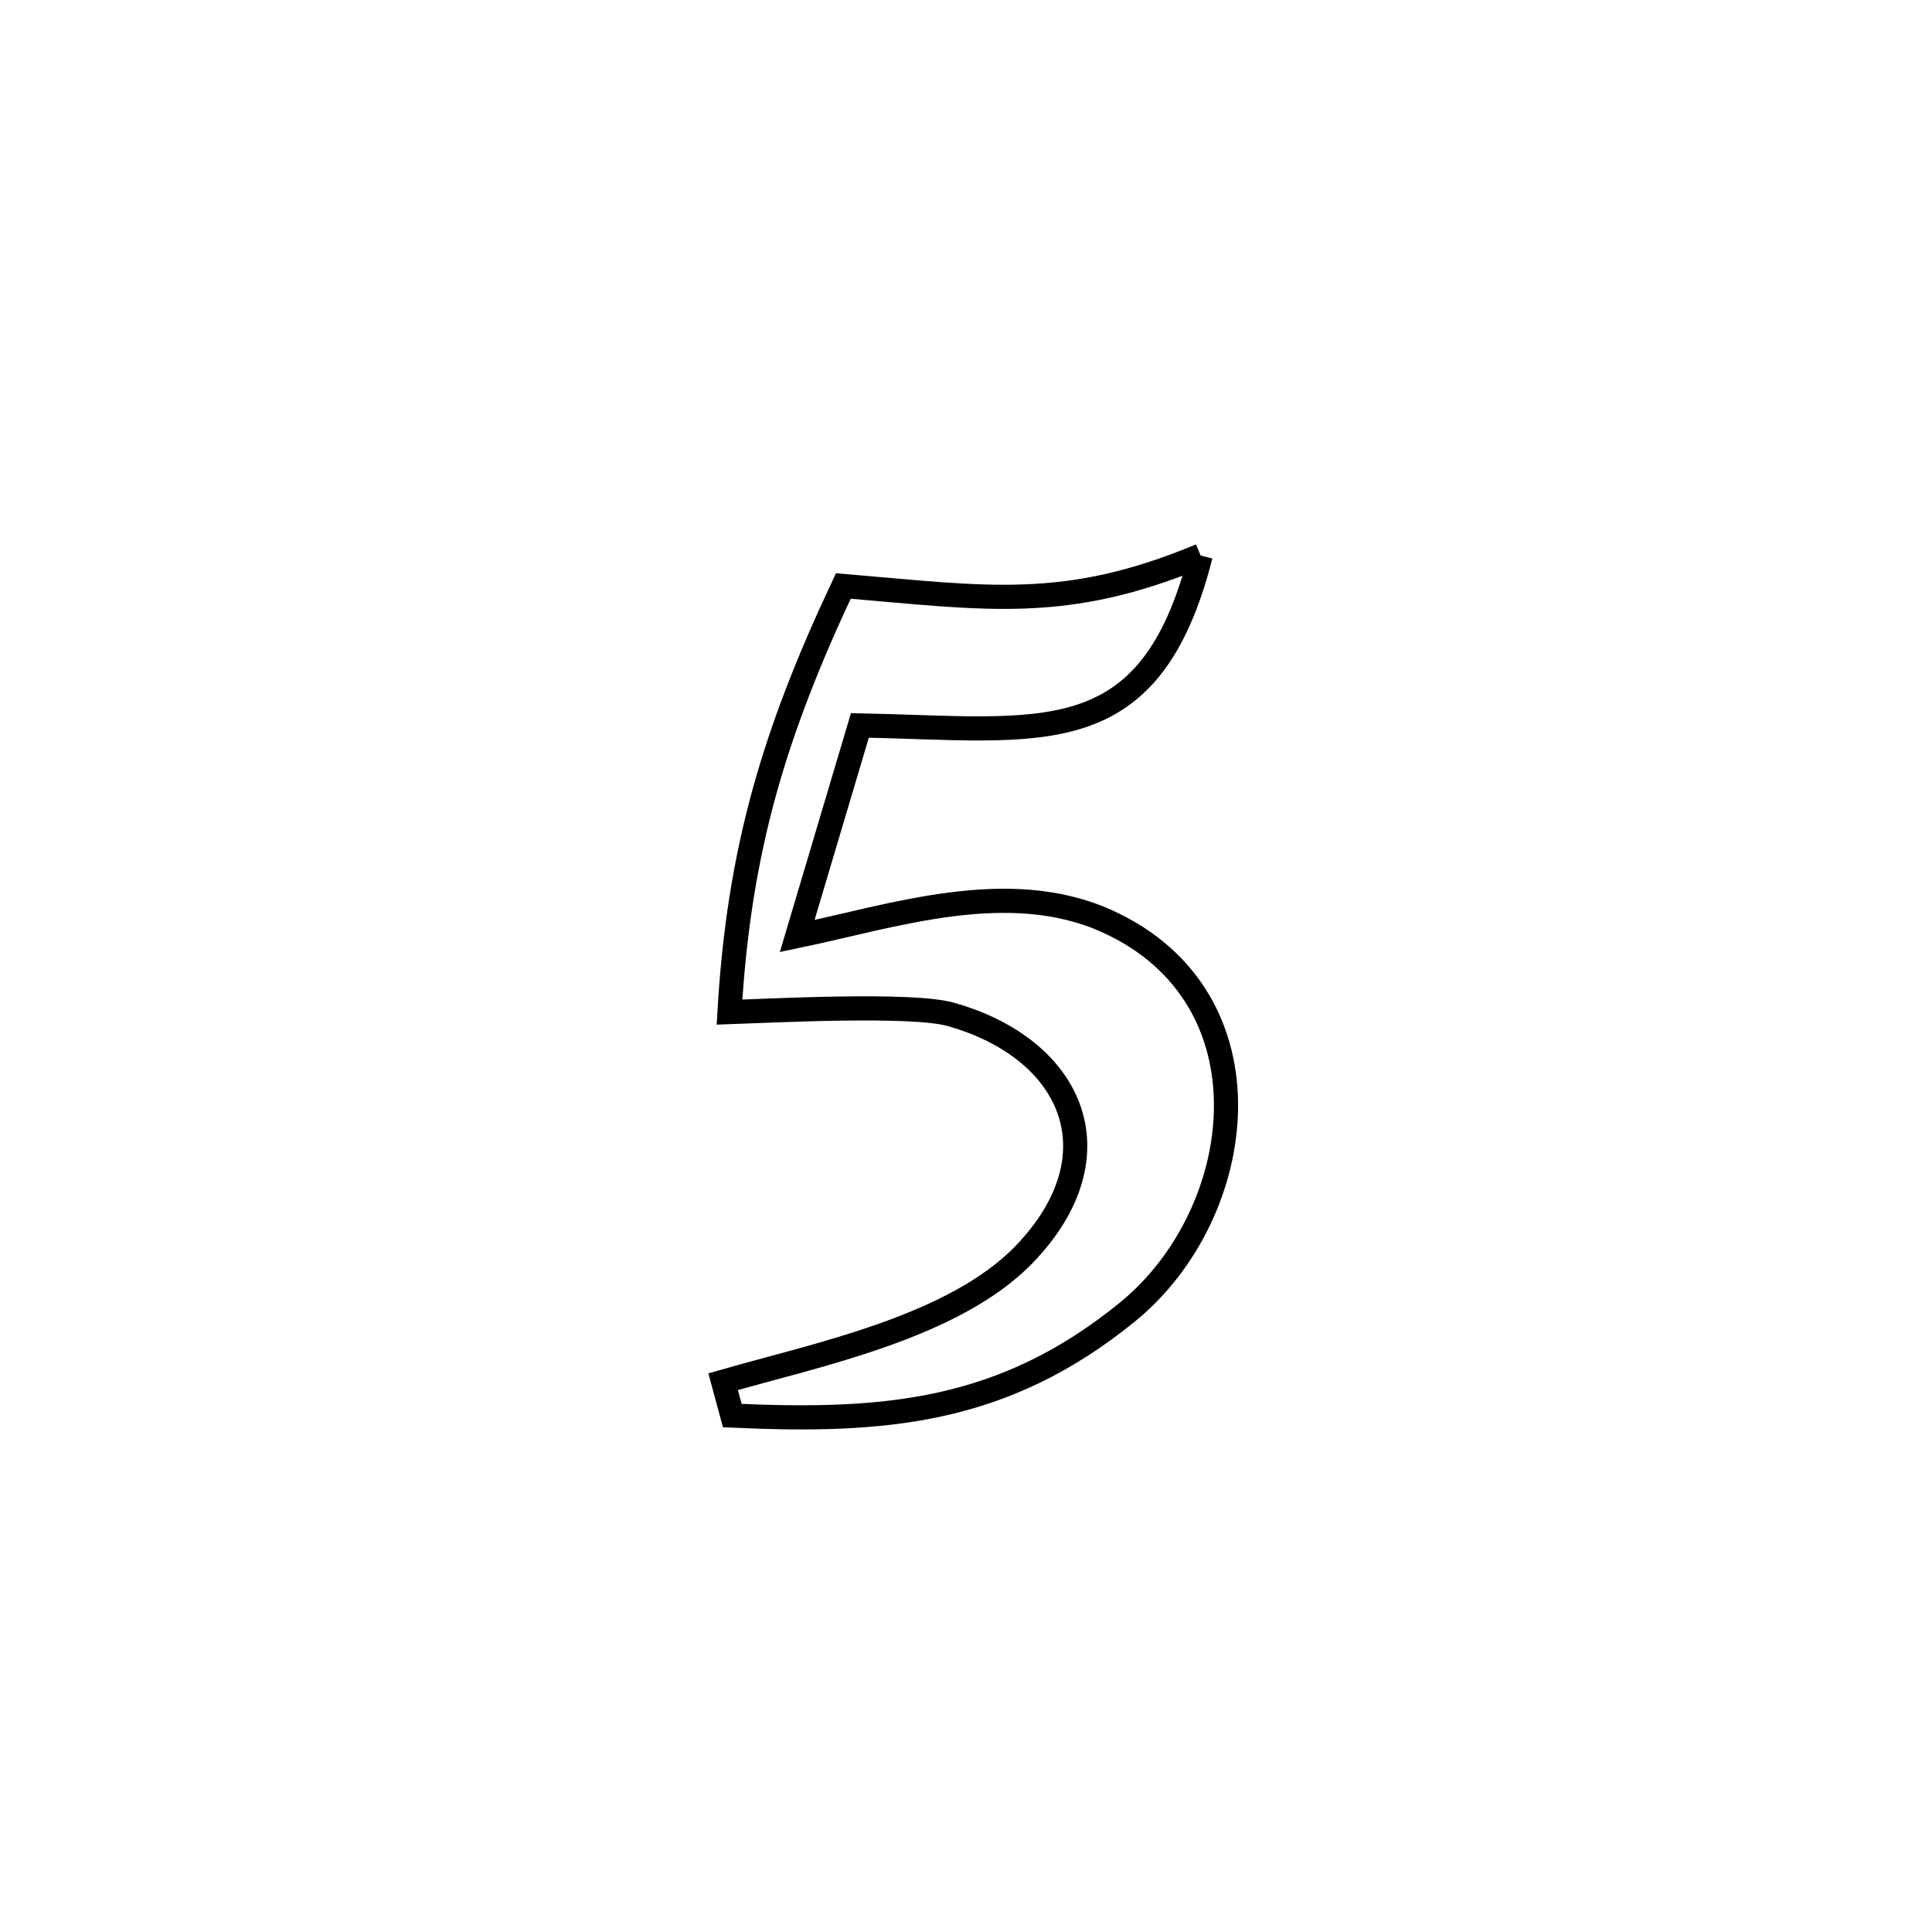 <svg xmlns="http://www.w3.org/2000/svg" viewBox="0.0 0.0 24.0 24.0" height="200px" width="200px"><path fill="none" stroke="black" stroke-width=".3" stroke-opacity="1.0"  filling="0" d="M14.915 6.901 L14.915 6.901 C14.284 9.374 12.95 9.057 10.682 9.011 L10.682 9.011 C10.422 9.883 10.162 10.756 9.903 11.628 L9.903 11.628 C11.089 11.381 12.522 10.891 13.746 11.441 C15.855 12.39 15.507 15.075 14.006 16.298 C12.462 17.555 10.986 17.671 9.097 17.585 L9.097 17.585 C9.059 17.444 9.021 17.304 8.983 17.164 L8.983 17.164 C10.137 16.831 11.852 16.489 12.728 15.577 C13.905 14.35 13.333 13.029 11.808 12.6 C11.321 12.463 9.542 12.557 9.062 12.573 L9.062 12.573 C9.179 10.557 9.617 9.107 10.476 7.279 L10.476 7.279 C12.262 7.43 13.237 7.601 14.915 6.901 L14.915 6.901"></path></svg>